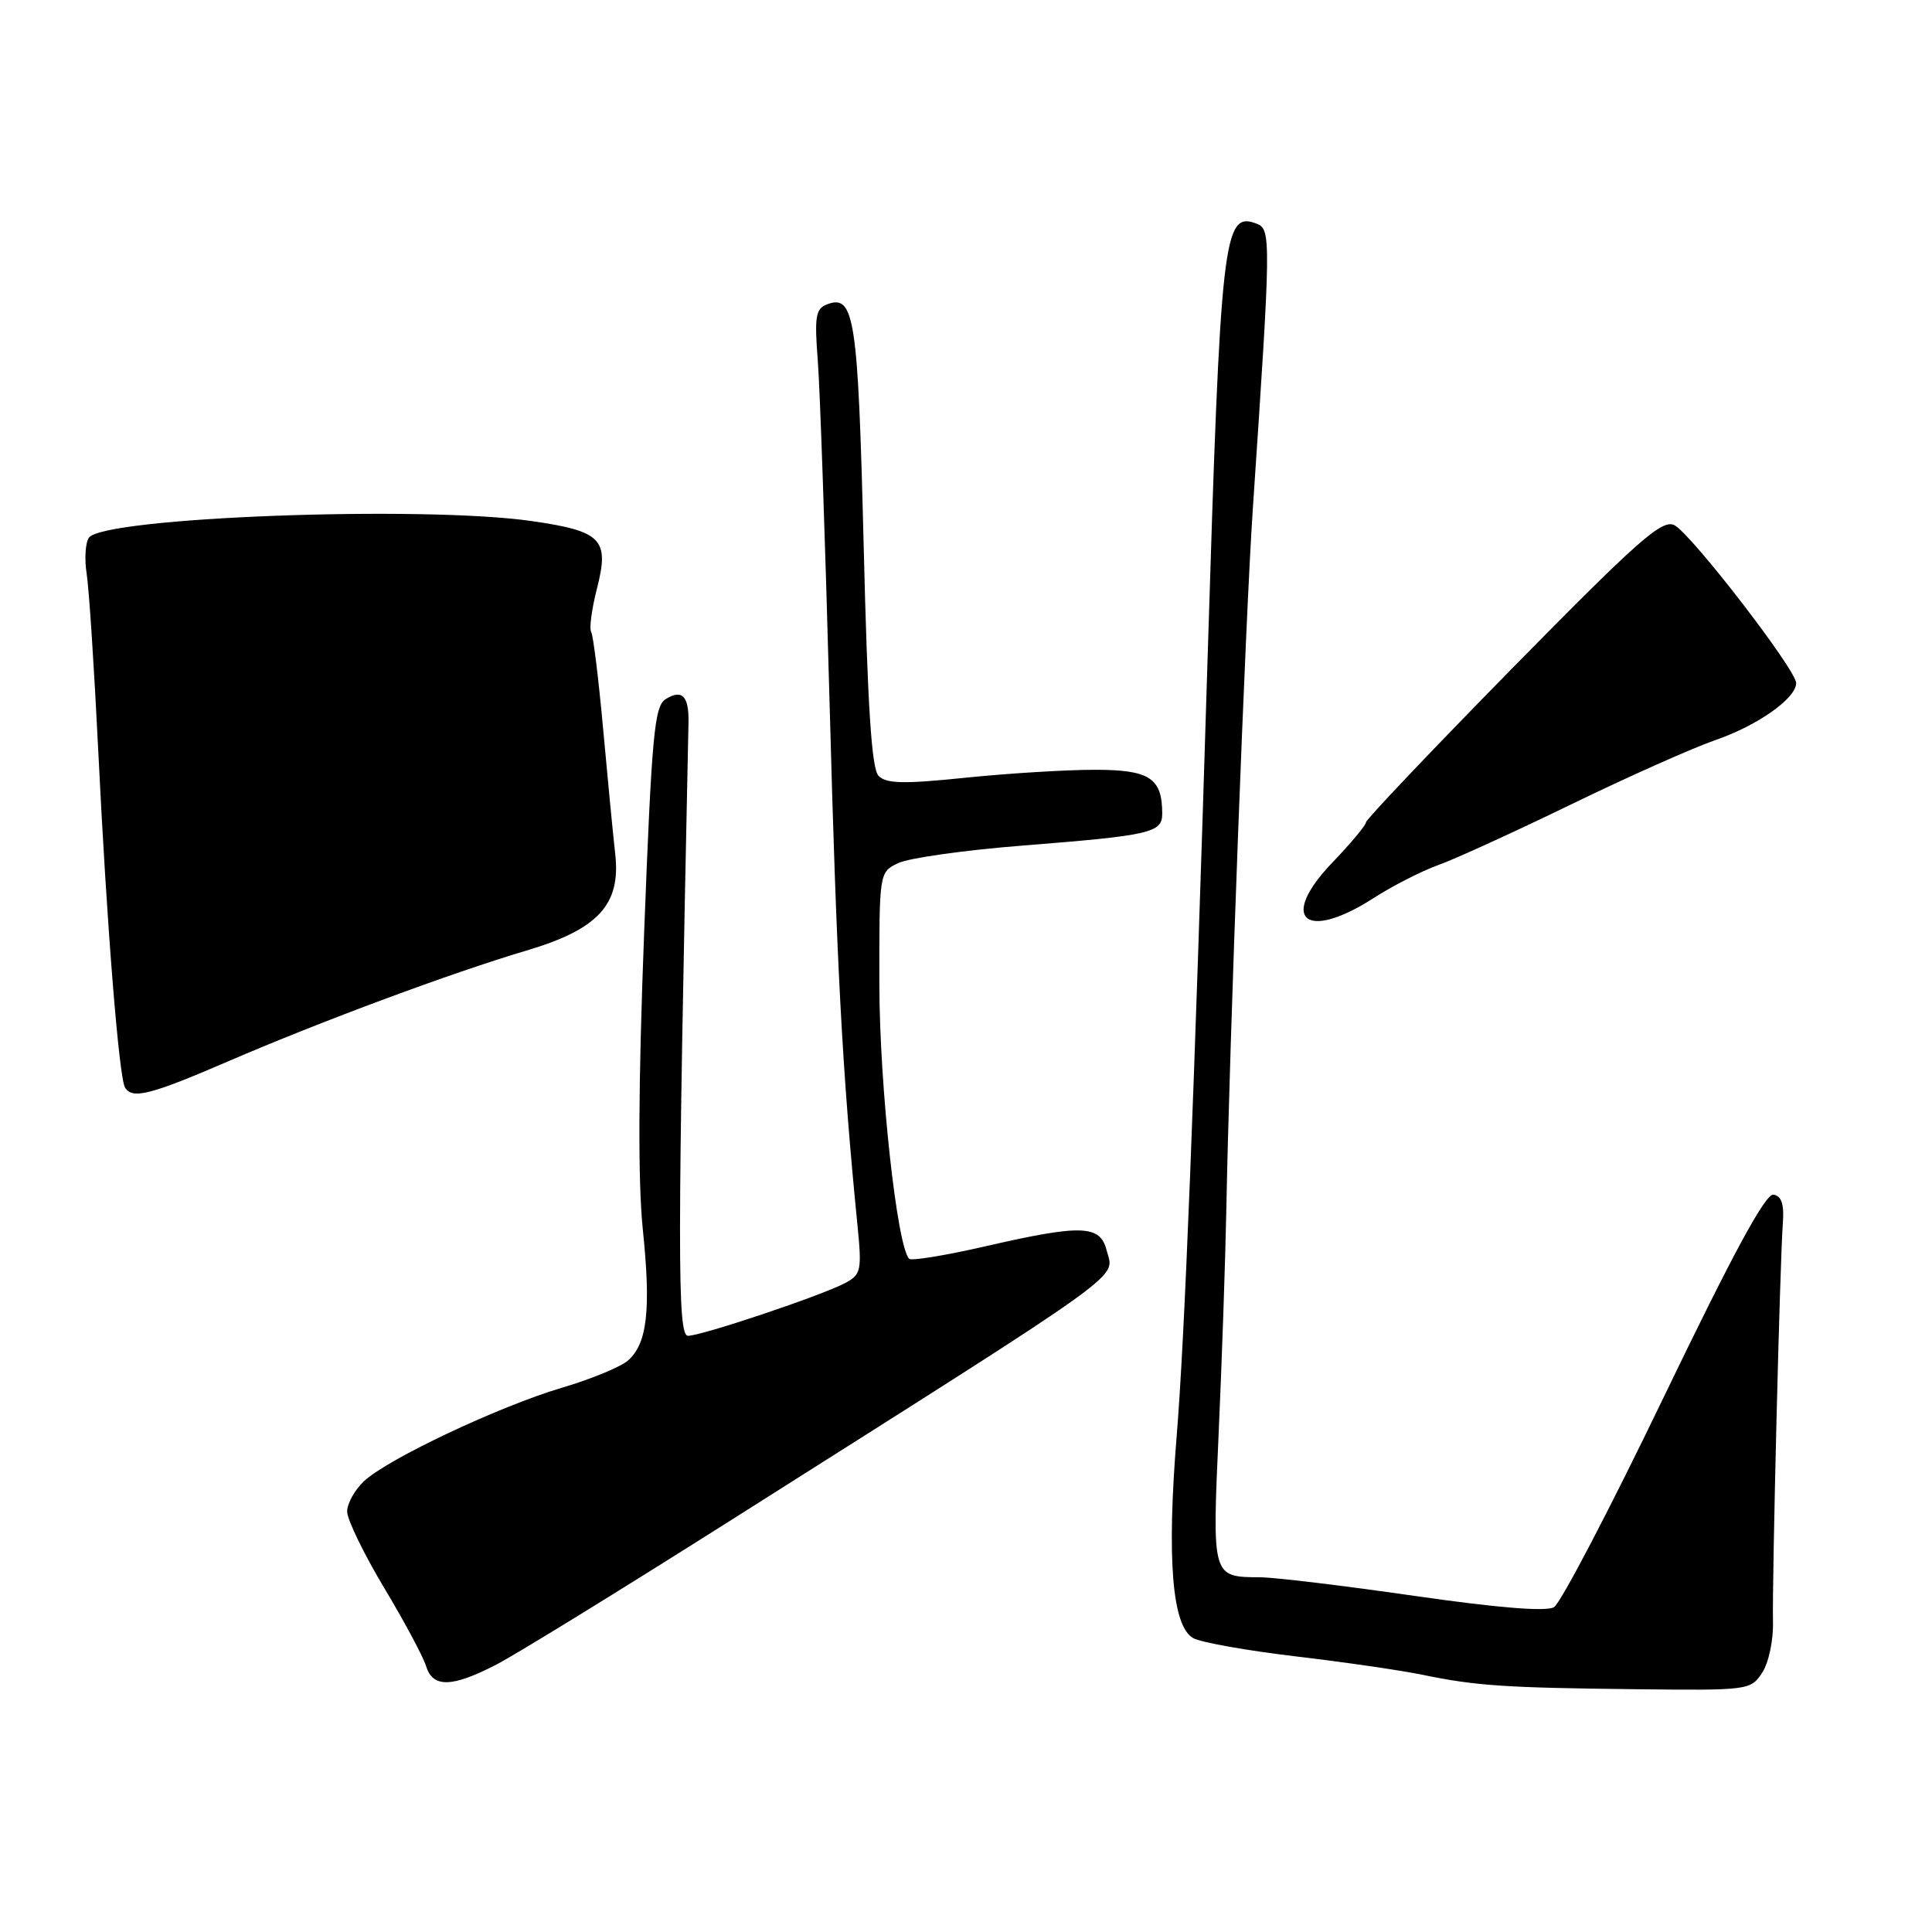 <?xml version="1.0" encoding="UTF-8" standalone="no"?>
<!DOCTYPE svg PUBLIC "-//W3C//DTD SVG 1.1//EN" "http://www.w3.org/Graphics/SVG/1.1/DTD/svg11.dtd" >
<svg xmlns="http://www.w3.org/2000/svg" xmlns:xlink="http://www.w3.org/1999/xlink" version="1.1" viewBox="0 0 256 256">
 <g >
 <path fill="currentColor"
d=" M 233.50 221.64 C 234.36 220.33 234.99 217.35 234.93 214.89 C 234.80 209.71 235.85 167.06 236.24 162.03 C 236.42 159.57 236.06 158.48 235.00 158.30 C 233.94 158.12 229.67 166.01 220.50 185.03 C 213.35 199.88 206.79 212.44 205.91 212.96 C 204.87 213.57 198.52 213.06 187.41 211.46 C 178.11 210.12 168.93 209.01 167.00 209.00 C 160.57 208.95 160.62 209.10 161.48 189.85 C 161.91 180.31 162.36 167.10 162.49 160.50 C 162.93 137.29 165.01 82.34 166.00 67.50 C 168.43 31.51 168.44 30.38 166.51 29.64 C 162.09 27.95 161.74 31.10 160.02 87.00 C 158.20 146.33 156.98 177.21 155.92 190.23 C 154.58 206.64 155.32 215.56 158.13 217.07 C 159.19 217.64 165.33 218.73 171.78 219.49 C 178.23 220.25 185.75 221.35 188.50 221.92 C 195.55 223.38 199.45 223.64 216.73 223.83 C 231.70 224.00 231.98 223.96 233.50 221.64 Z  M 65.78 220.56 C 68.38 219.22 82.20 210.71 96.50 201.66 C 150.74 167.31 147.61 169.56 146.63 165.67 C 145.78 162.29 143.32 162.21 130.44 165.17 C 125.25 166.36 120.76 167.09 120.47 166.80 C 118.86 165.19 116.54 143.93 116.52 130.54 C 116.50 115.58 116.50 115.58 119.00 114.37 C 120.38 113.70 127.81 112.65 135.53 112.04 C 152.48 110.70 154.00 110.35 154.00 107.82 C 154.00 103.09 152.33 102.00 145.07 102.00 C 141.30 102.00 133.59 102.47 127.95 103.05 C 119.74 103.90 117.43 103.85 116.41 102.80 C 115.49 101.85 114.96 93.64 114.44 72.25 C 113.69 41.98 113.23 38.93 109.56 40.34 C 108.08 40.91 107.91 41.98 108.36 47.75 C 108.65 51.46 109.35 71.82 109.92 93.00 C 110.85 127.81 111.60 141.98 113.60 162.15 C 114.22 168.37 114.11 168.87 111.99 170.01 C 108.91 171.65 92.99 177.00 91.16 177.00 C 89.74 177.00 89.75 165.84 91.23 95.73 C 91.30 92.22 90.37 91.28 88.20 92.64 C 86.71 93.58 86.36 97.32 85.35 123.61 C 84.58 143.74 84.52 156.58 85.18 162.94 C 86.27 173.53 85.77 178.01 83.23 180.26 C 82.28 181.11 78.35 182.73 74.50 183.87 C 66.18 186.33 51.42 193.29 48.25 196.25 C 47.01 197.40 46.00 199.22 46.00 200.29 C 46.00 201.35 48.20 205.88 50.88 210.36 C 53.57 214.84 56.07 219.51 56.45 220.75 C 57.34 223.67 59.87 223.62 65.78 220.56 Z  M 30.31 140.60 C 42.58 135.31 59.84 128.90 69.74 125.96 C 79.28 123.13 82.28 119.87 81.52 113.15 C 81.23 110.59 80.51 103.10 79.91 96.51 C 79.31 89.91 78.60 84.16 78.33 83.72 C 78.06 83.28 78.41 80.68 79.11 77.94 C 80.77 71.46 79.73 70.38 70.49 69.05 C 55.98 66.95 13.60 68.54 11.77 71.26 C 11.31 71.94 11.18 74.08 11.48 76.00 C 11.79 77.92 12.48 88.50 13.02 99.50 C 14.13 122.32 15.76 142.81 16.57 144.11 C 17.54 145.69 19.93 145.08 30.31 140.60 Z  M 181.96 119.03 C 184.50 117.39 188.37 115.42 190.54 114.64 C 192.72 113.87 200.65 110.24 208.18 106.59 C 215.70 102.93 224.31 99.10 227.31 98.06 C 232.89 96.14 238.00 92.53 238.00 90.51 C 238.00 88.75 224.00 70.61 221.85 69.58 C 220.21 68.80 217.07 71.57 200.46 88.47 C 189.76 99.37 181.00 108.59 181.00 108.96 C 181.00 109.34 178.99 111.74 176.53 114.31 C 169.40 121.75 172.93 124.82 181.96 119.03 Z "/>
</g>
</svg>